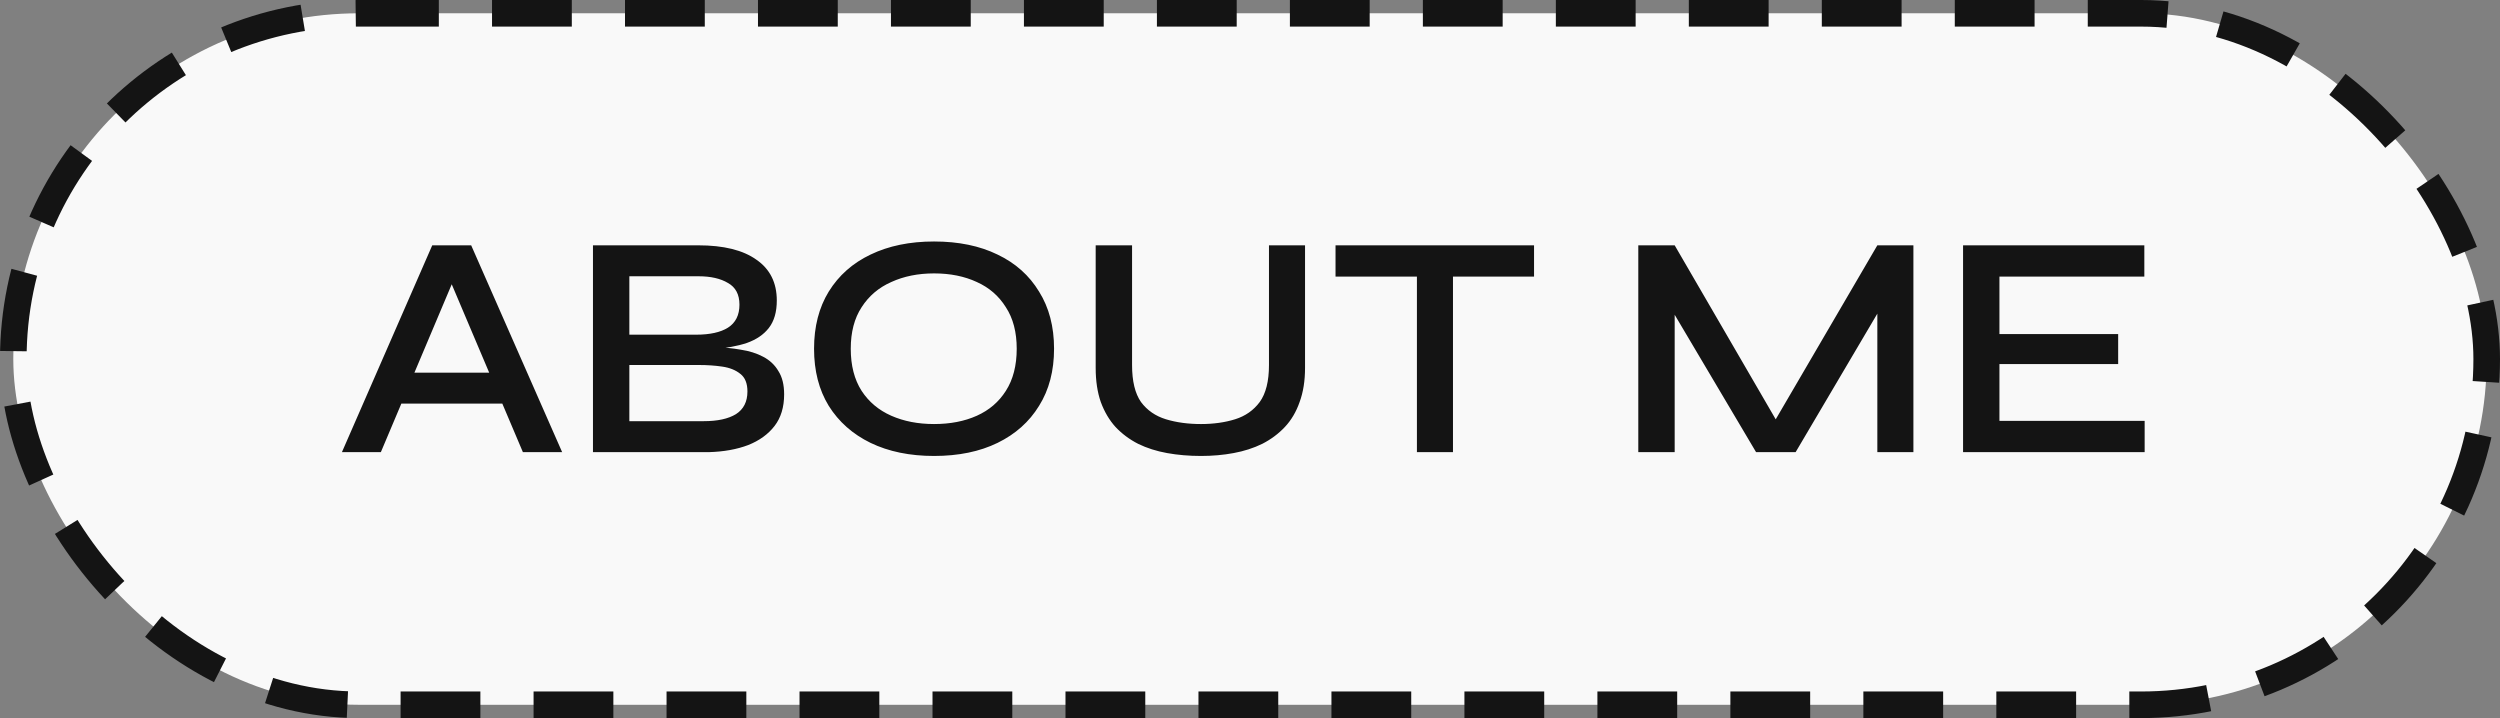 <svg width="188" height="54" viewBox="0 0 188 54" fill="none" xmlns="http://www.w3.org/2000/svg">
<rect x="0" y="0" width="188" height="54" fill="#808080" stroke="none"/>
<rect x="1" y="1" width="186" height="52" rx="26" fill="#F9F9F9"/>
<rect x="1" y="1" width="186" height="52" rx="26" stroke="#141414" stroke-width="2" stroke-dasharray="6 4"/>
<path d="M29.313 30.352V28.024H38.577V30.352H29.313ZM25.713 34L32.505 18.448H35.433L42.273 34H39.321L33.369 19.96H34.569L28.641 34H25.713ZM44.591 34V18.448H52.511C54.415 18.448 55.871 18.808 56.879 19.528C57.903 20.232 58.415 21.256 58.415 22.6C58.415 23.464 58.215 24.152 57.815 24.664C57.431 25.16 56.879 25.536 56.159 25.792C55.439 26.032 54.591 26.184 53.615 26.248L53.711 26.104C54.415 26.12 55.079 26.184 55.703 26.296C56.343 26.392 56.903 26.568 57.383 26.824C57.879 27.08 58.263 27.44 58.535 27.904C58.823 28.352 58.967 28.936 58.967 29.656C58.967 30.616 58.727 31.408 58.247 32.032C57.767 32.656 57.103 33.136 56.255 33.472C55.407 33.792 54.431 33.968 53.327 34H44.591ZM47.327 31.672H52.919C53.959 31.672 54.767 31.496 55.343 31.144C55.919 30.776 56.207 30.208 56.207 29.44C56.207 28.832 56.031 28.392 55.679 28.12C55.327 27.832 54.871 27.648 54.311 27.568C53.767 27.488 53.183 27.448 52.559 27.448H47.327V31.672ZM47.327 25.168H52.343C53.383 25.168 54.183 24.992 54.743 24.64C55.319 24.272 55.607 23.696 55.607 22.912C55.607 22.144 55.319 21.6 54.743 21.28C54.183 20.944 53.447 20.776 52.535 20.776H47.327V25.168ZM70.241 34.288C68.417 34.288 66.825 33.96 65.465 33.304C64.121 32.648 63.073 31.72 62.321 30.52C61.585 29.32 61.217 27.888 61.217 26.224C61.217 24.56 61.585 23.128 62.321 21.928C63.073 20.712 64.121 19.784 65.465 19.144C66.825 18.488 68.417 18.16 70.241 18.16C72.081 18.16 73.673 18.488 75.017 19.144C76.361 19.784 77.401 20.712 78.137 21.928C78.889 23.128 79.265 24.56 79.265 26.224C79.265 27.888 78.889 29.32 78.137 30.52C77.401 31.72 76.361 32.648 75.017 33.304C73.673 33.96 72.081 34.288 70.241 34.288ZM70.241 31.888C71.457 31.888 72.529 31.68 73.457 31.264C74.385 30.848 75.113 30.224 75.641 29.392C76.185 28.544 76.457 27.488 76.457 26.224C76.457 24.976 76.185 23.936 75.641 23.104C75.113 22.256 74.385 21.624 73.457 21.208C72.529 20.776 71.457 20.56 70.241 20.56C69.041 20.56 67.969 20.776 67.025 21.208C66.081 21.624 65.337 22.256 64.793 23.104C64.249 23.936 63.977 24.976 63.977 26.224C63.977 27.488 64.249 28.544 64.793 29.392C65.337 30.224 66.081 30.848 67.025 31.264C67.969 31.68 69.041 31.888 70.241 31.888ZM95.427 27.448V18.448H98.139V27.664C98.139 28.64 98.003 29.496 97.731 30.232C97.475 30.968 97.107 31.592 96.627 32.104C96.147 32.616 95.579 33.04 94.923 33.376C94.267 33.696 93.547 33.928 92.763 34.072C91.995 34.216 91.179 34.288 90.315 34.288C89.419 34.288 88.571 34.216 87.771 34.072C86.971 33.928 86.243 33.696 85.587 33.376C84.931 33.04 84.363 32.616 83.883 32.104C83.419 31.592 83.051 30.968 82.779 30.232C82.523 29.496 82.395 28.64 82.395 27.664V18.448H85.131V27.448C85.131 28.664 85.355 29.592 85.803 30.232C86.267 30.856 86.891 31.288 87.675 31.528C88.459 31.768 89.339 31.888 90.315 31.888C91.259 31.888 92.115 31.768 92.883 31.528C93.651 31.288 94.267 30.856 94.731 30.232C95.195 29.592 95.427 28.664 95.427 27.448ZM100.432 18.448H115.36V20.8H100.432V18.448ZM106.552 20.512H109.264V34H106.552V20.512ZM134.144 32.584H132.92L141.176 18.448H143.888V34H141.176V22.36L141.8 22.528L135.032 34H132.056L125.288 22.576L125.936 22.384V34H123.2V18.448H125.936L134.144 32.584ZM150.358 27.376V31.648H161.278V34H147.622V18.448H161.254V20.8H150.358V25.12H159.286V27.376H150.358Z" fill="#141414"/>
</svg>
